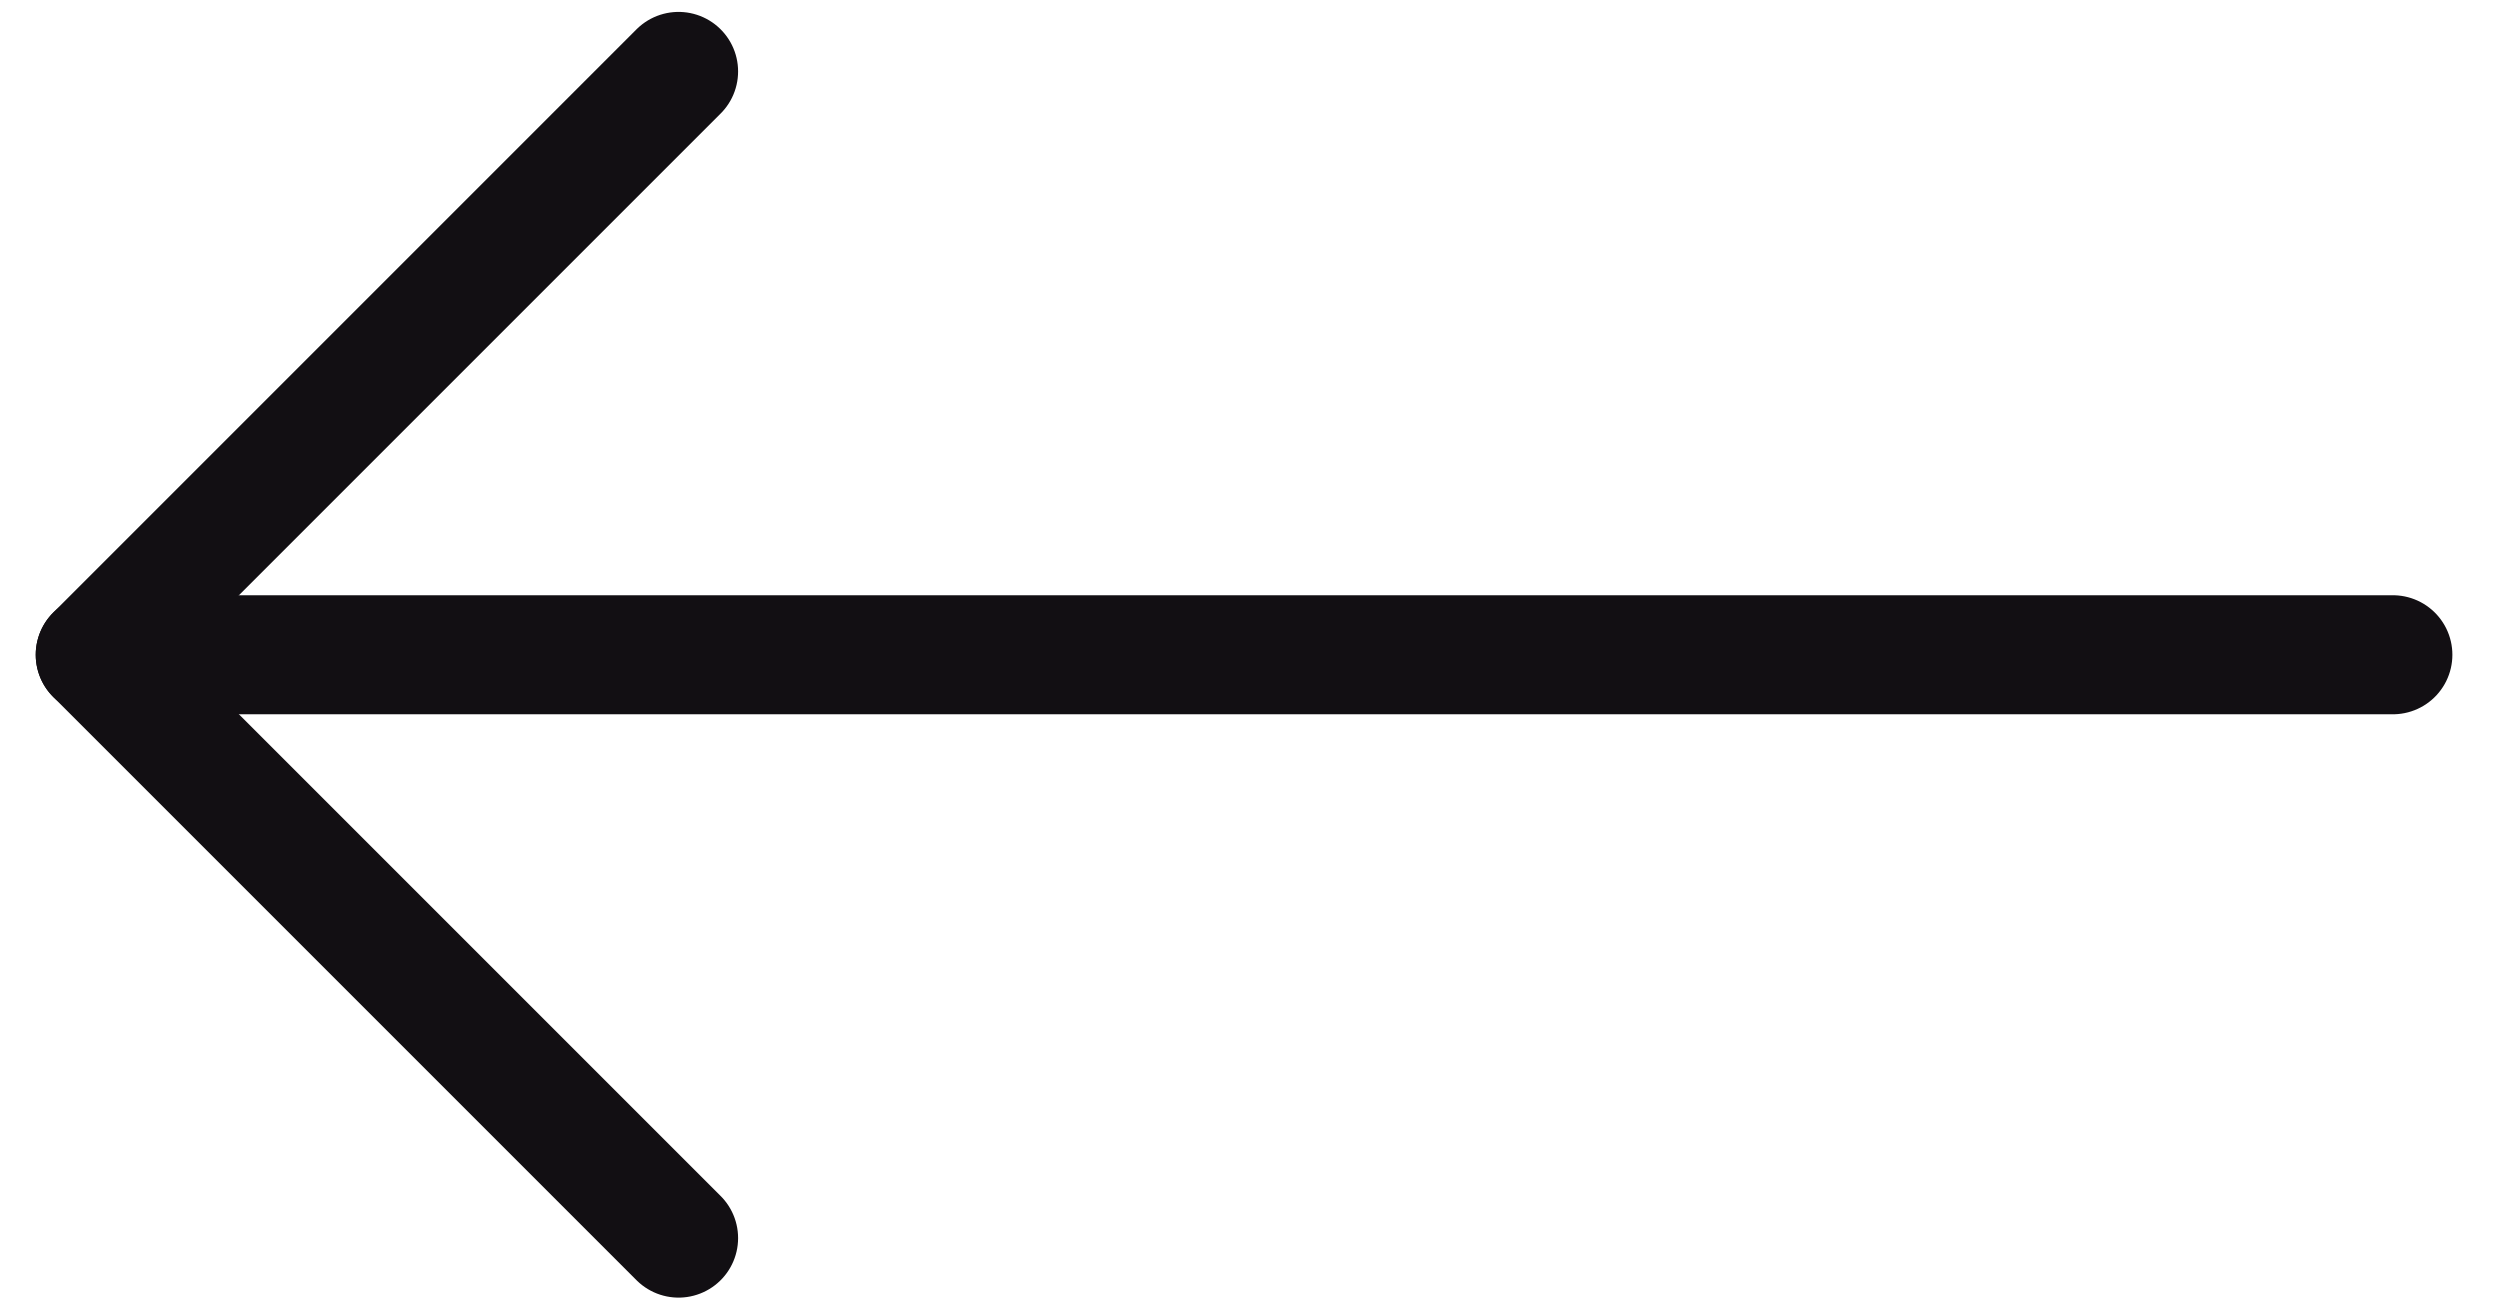 <?xml version="1.0" encoding="utf-8"?>
<!-- Generator: Adobe Illustrator 23.0.0, SVG Export Plug-In . SVG Version: 6.00 Build 0)  -->
<svg version="1.1" id="Calque_1" xmlns="http://www.w3.org/2000/svg" xmlns:xlink="http://www.w3.org/1999/xlink" x="0px" y="0px"
	 viewBox="0 0 21 11" style="enable-background:new 0 0 21 11;" xml:space="preserve">
<style type="text/css">
	.st0{fill:none;stroke:#120F13;stroke-linecap:round;stroke-linejoin:round;}
</style>
<title>icon_LeftArrow</title>
<desc>Created with Sketch.</desc>
<g id="Symbols">
	<g id="Footer" transform="translate(-69, -38)">
		<g id="Group-2" transform="translate(50, 22)">
			<g id="icon_LeftArrow" transform="translate(19, 16)">
				<path id="Stroke-3" class="st0" d="M20.1,5.5H0.8"/>
				<polyline id="Stroke-5" class="st0" points="5.7,0.6 0.8,5.5 5.7,10.4 				"/>
			</g>
		</g>
	</g>
</g>
</svg>
